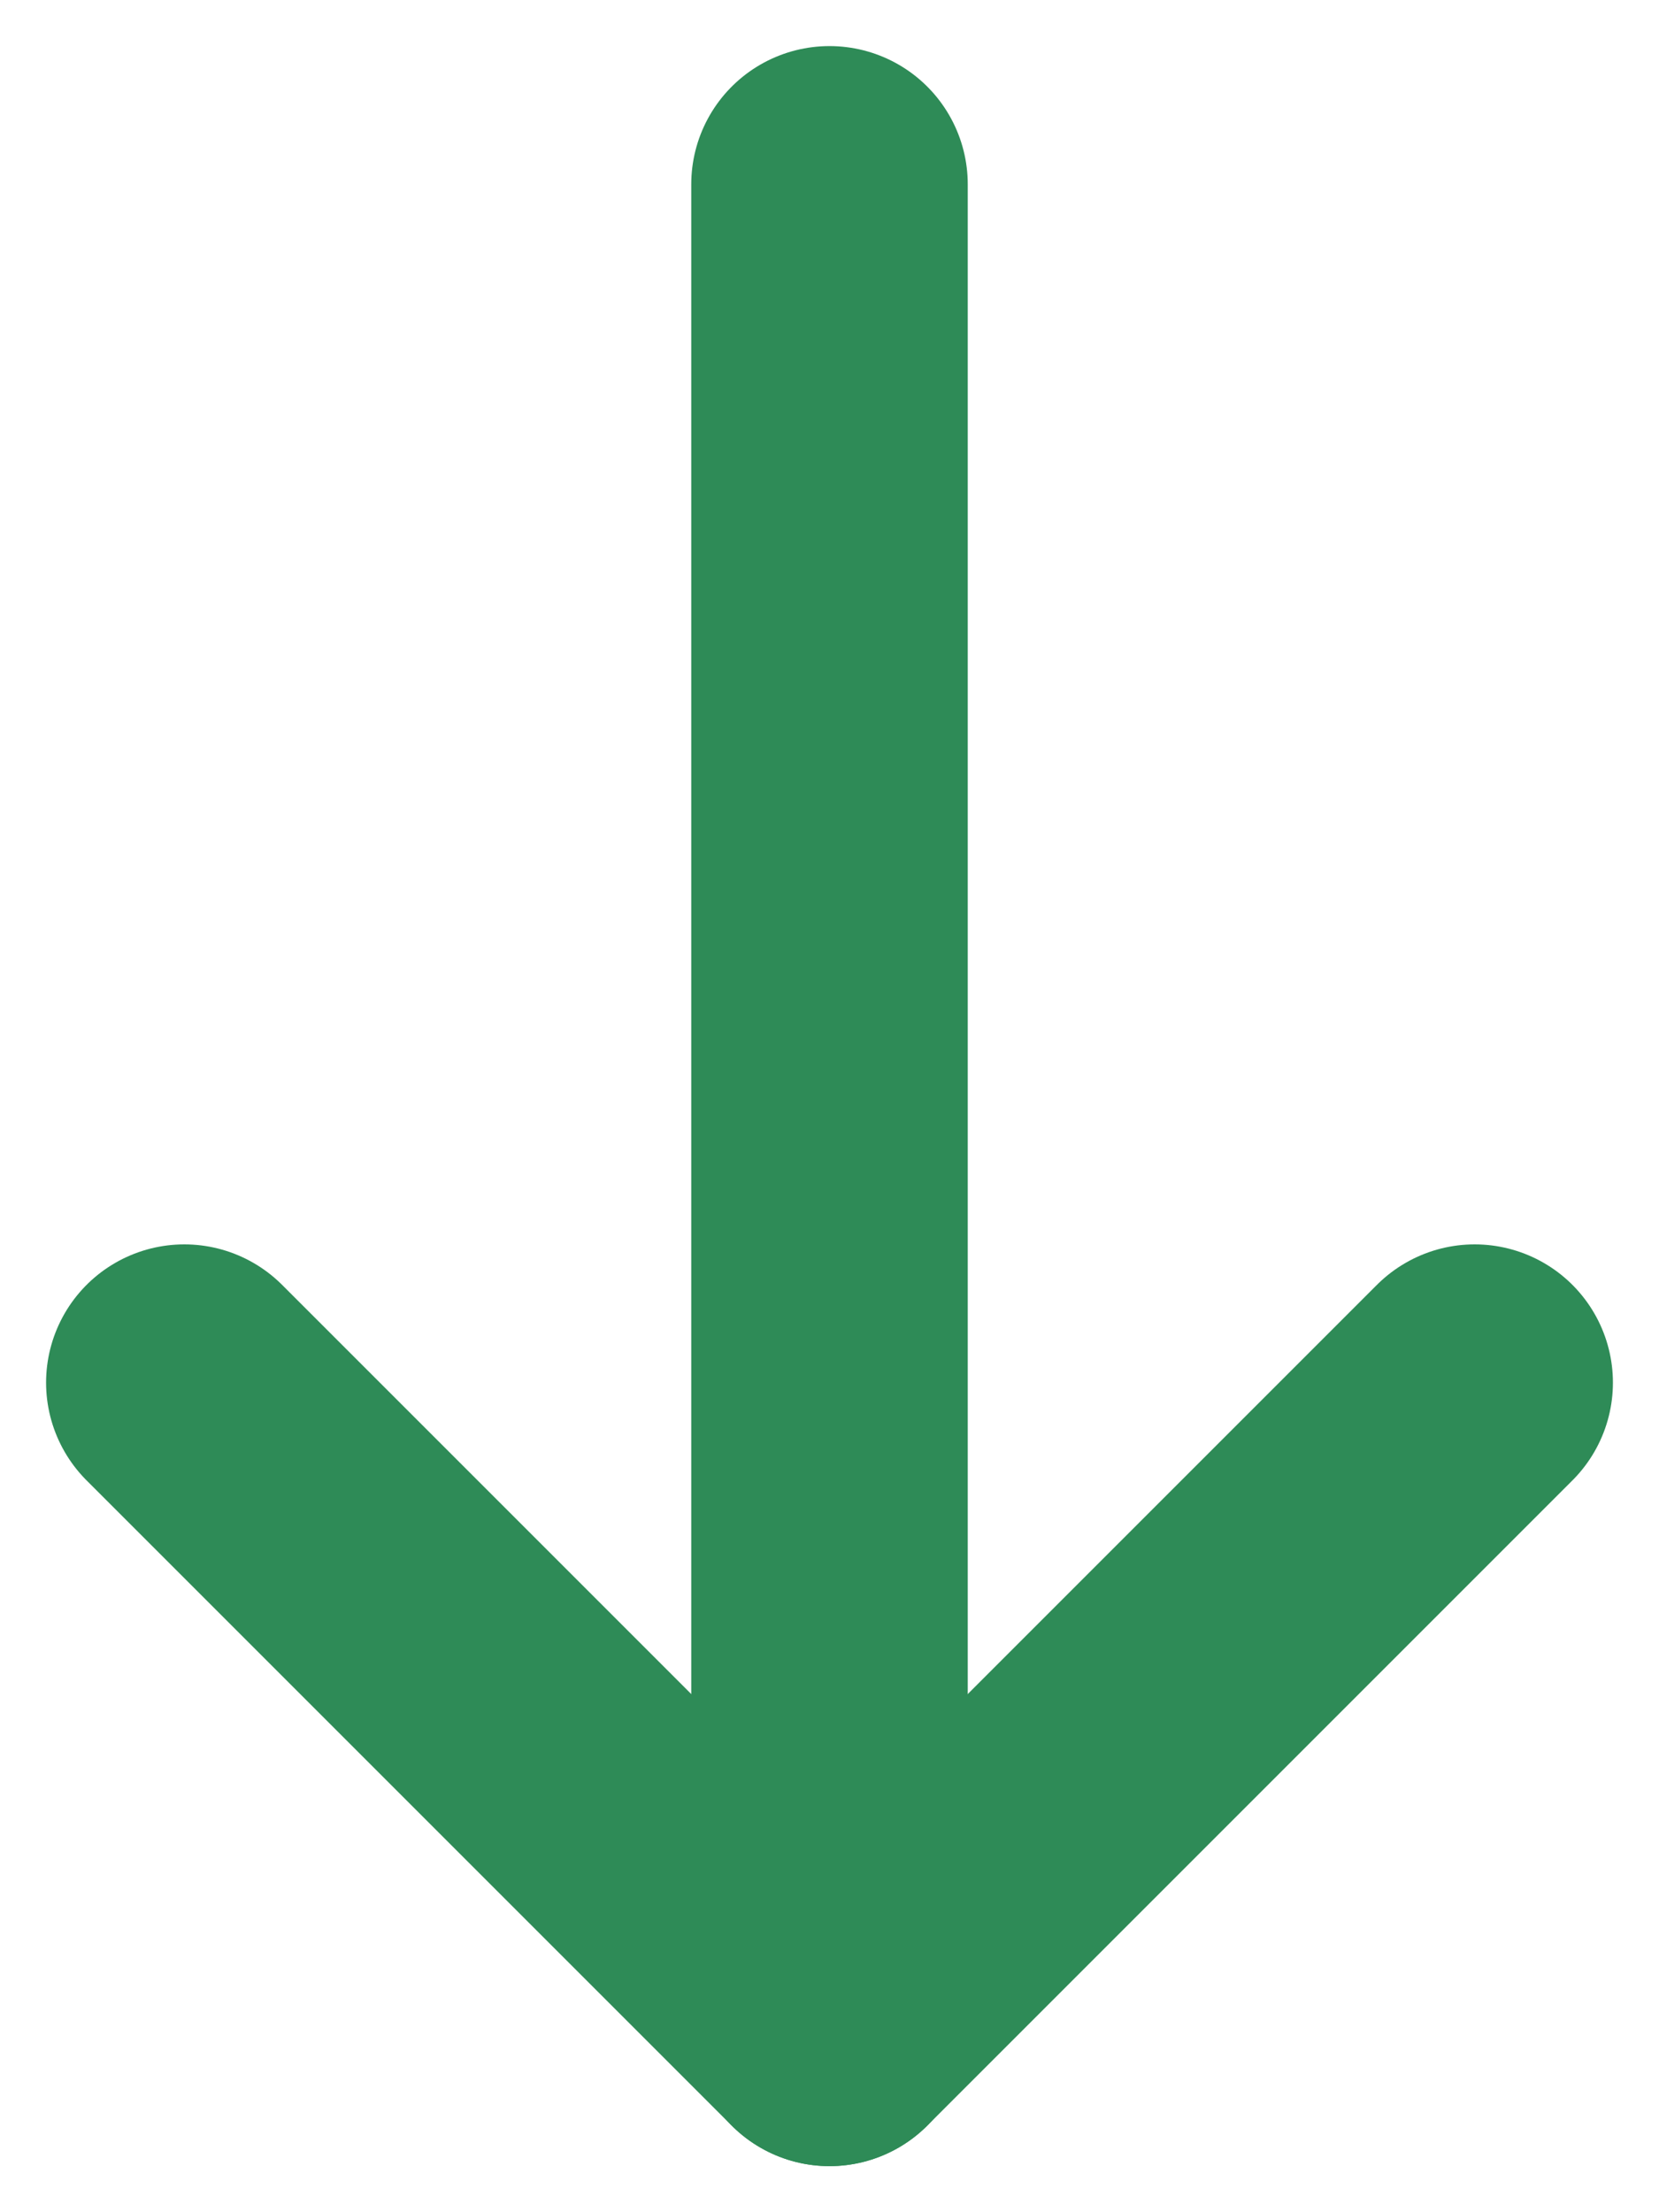 <svg width="18" height="24" viewBox="0 0 18 24" fill="none" xmlns="http://www.w3.org/2000/svg">
<path d="M9 2L9 22" stroke="#2E8B57" stroke-width="3" stroke-linecap="round" stroke-linejoin="round"/>
<path d="M16 15L9 22L2 15" stroke="#2E8B57" stroke-width="3" stroke-linecap="round" stroke-linejoin="round"/>
</svg>
